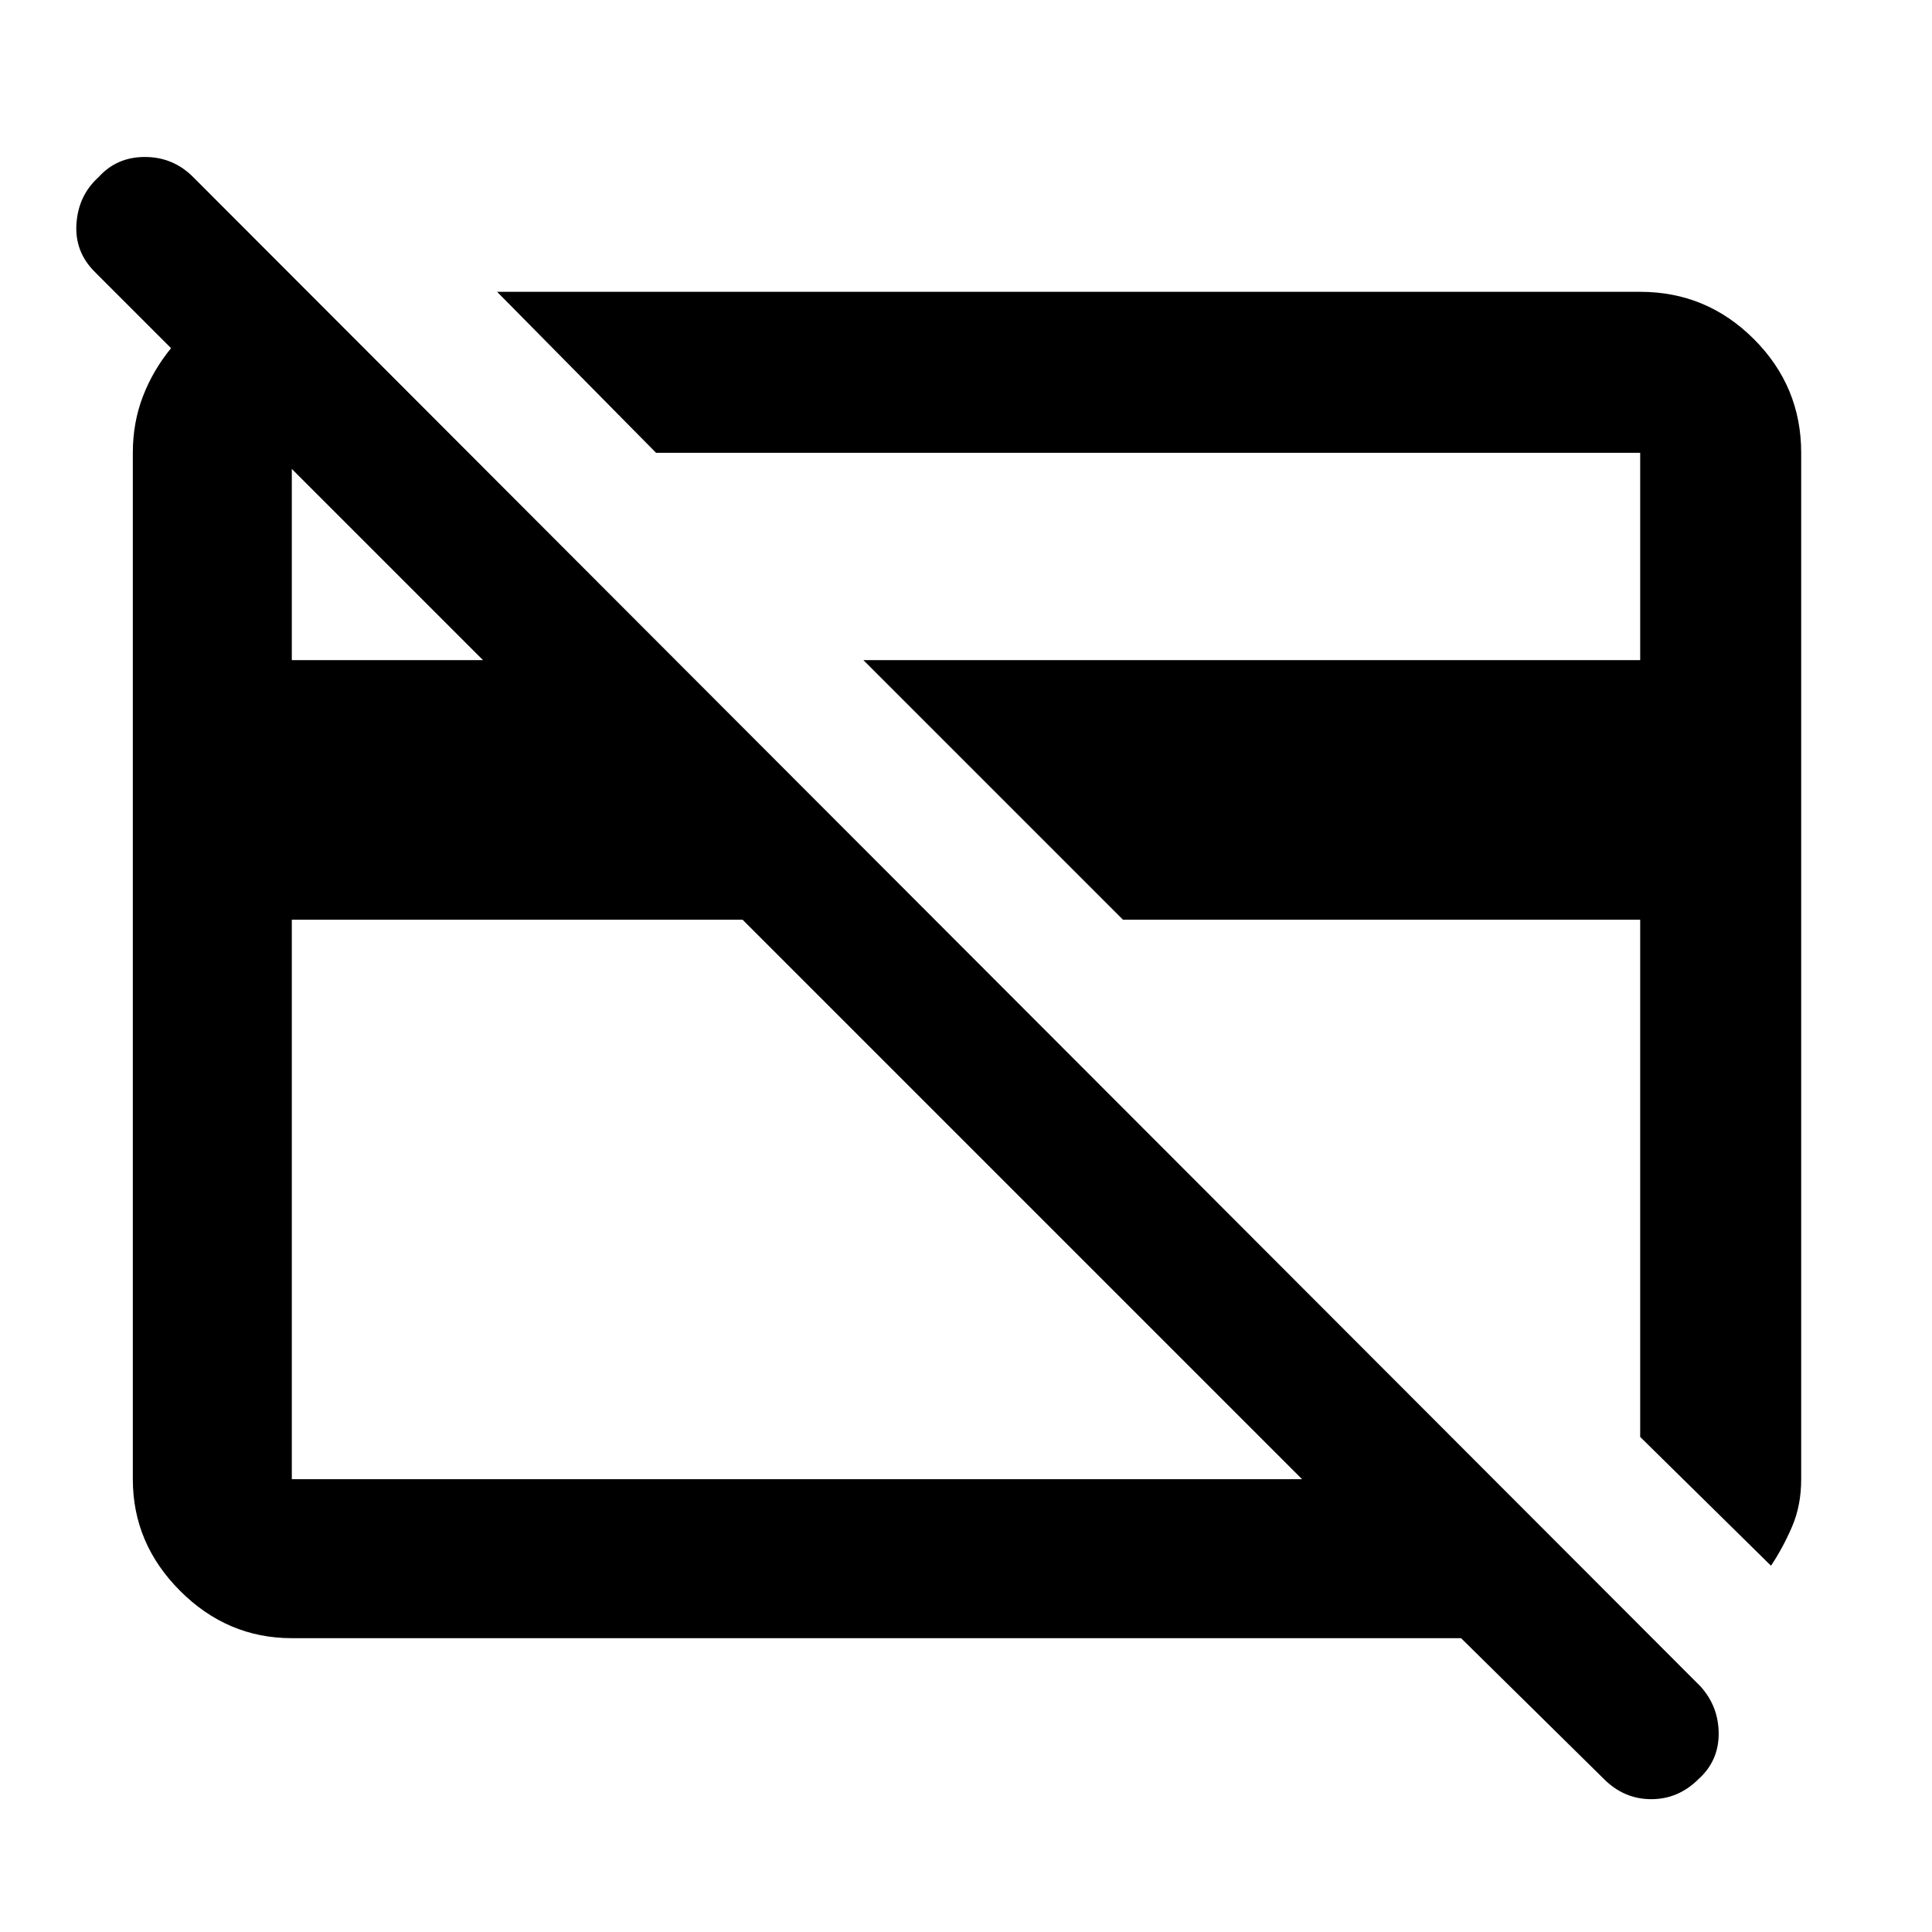 <svg xmlns="http://www.w3.org/2000/svg" height="48" width="48"><path d="M39.85 44.2 36.3 40.7H7.25Q5.65 40.7 4.475 39.525Q3.3 38.35 3.3 36.75V11.25Q3.3 10.5 3.55 9.85Q3.8 9.2 4.25 8.65L2.35 6.75Q1.85 6.25 1.9 5.55Q1.95 4.85 2.45 4.4Q2.9 3.9 3.6 3.9Q4.3 3.9 4.8 4.4L42.25 41.9Q42.7 42.4 42.7 43.075Q42.7 43.75 42.2 44.2Q41.7 44.7 41.025 44.7Q40.35 44.7 39.85 44.2ZM7.25 36.75H32.35L18.45 22.85H7.25V36.75Q7.25 36.75 7.25 36.75Q7.25 36.75 7.25 36.75ZM7.25 16.4H12L7.55 11.95L7.25 11.65Q7.25 11.65 7.25 11.65Q7.25 11.65 7.25 11.65ZM44 38.9 40.75 35.7V22.85H27.9L21.45 16.4H40.75V11.25Q40.75 11.25 40.75 11.25Q40.75 11.25 40.75 11.25H16.3L12.35 7.25H40.75Q42.4 7.25 43.575 8.425Q44.75 9.6 44.75 11.25V36.75Q44.75 37.4 44.525 37.925Q44.3 38.45 44 38.9ZM20 24.35Q20 24.35 20 24.35Q20 24.35 20 24.35Q20 24.35 20 24.35Q20 24.35 20 24.35ZM28.55 23.45Q28.55 23.45 28.55 23.45Q28.55 23.45 28.55 23.45Z"/></svg>